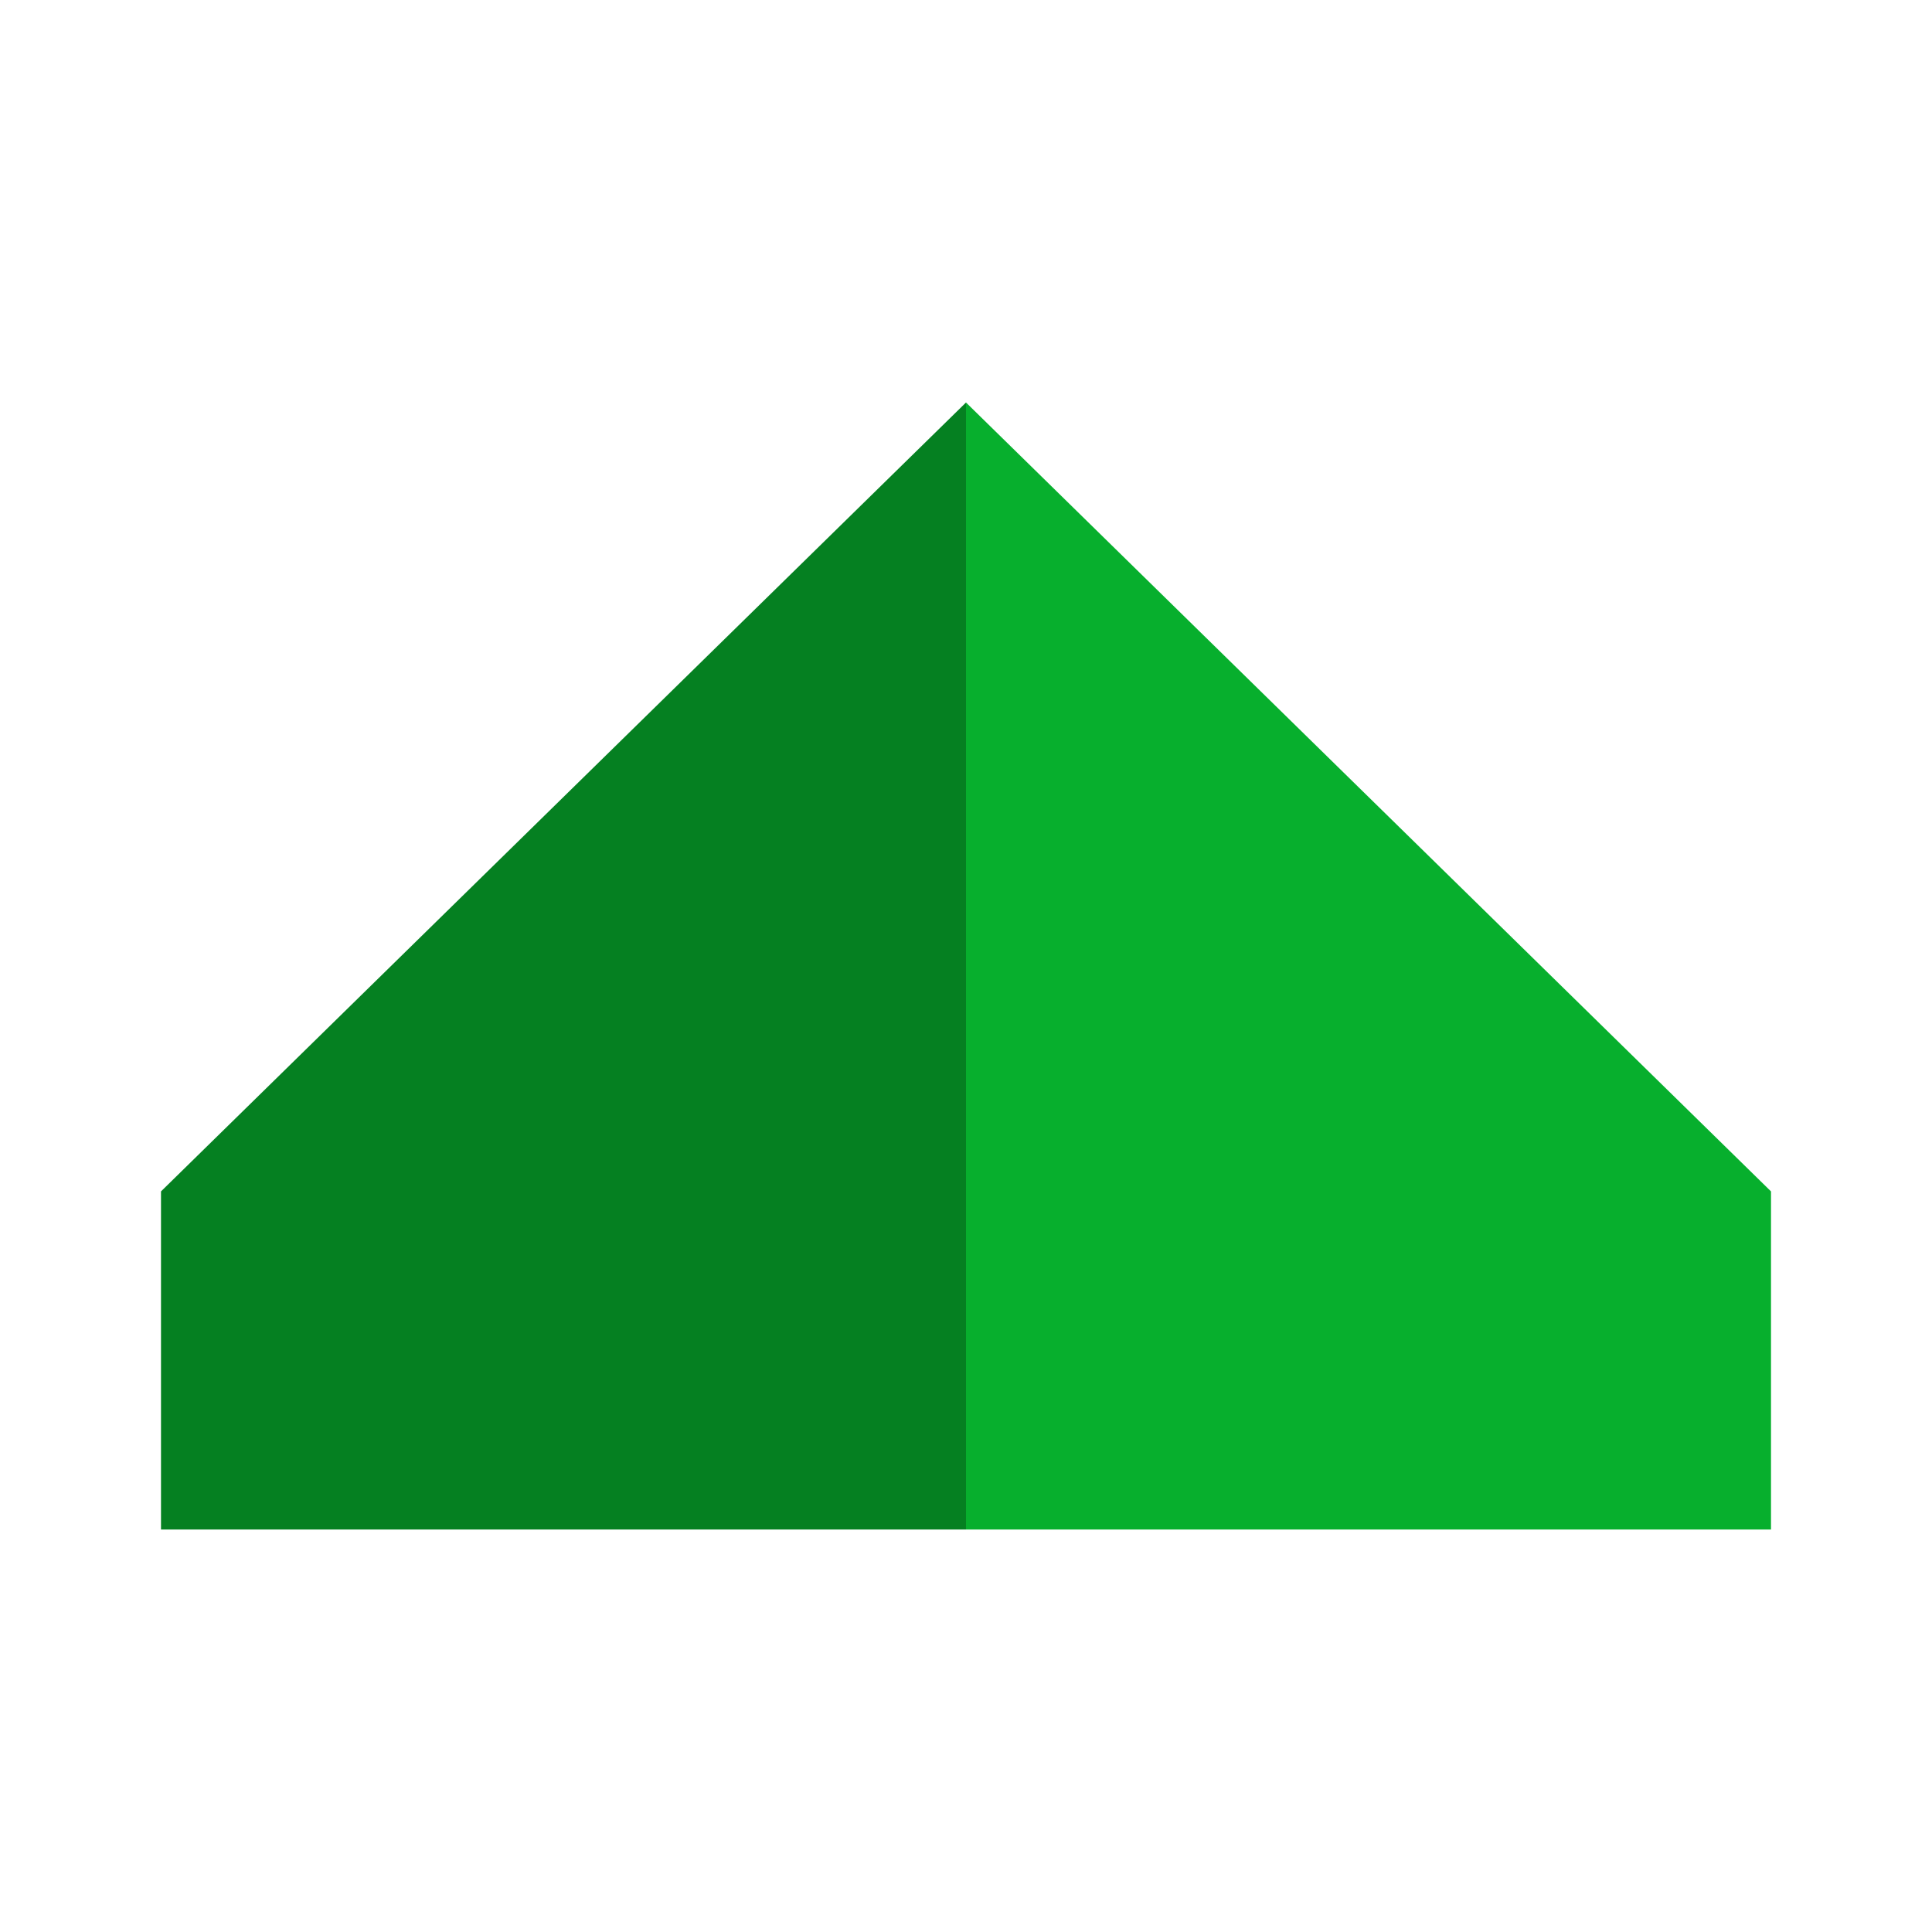 <?xml version="1.0" encoding="utf-8"?>
<!-- Generator: Adobe Illustrator 20.0.0, SVG Export Plug-In . SVG Version: 6.00 Build 0)  -->
<svg version="1.1" id="Layer_1" xmlns="http://www.w3.org/2000/svg" xmlns:xlink="http://www.w3.org/1999/xlink" x="0px" y="0px"
	 viewBox="0 0 24 24" style="enable-background:new 0 0 24 24;" xml:space="preserve">
<style type="text/css">
	.st0{fill:#058021;}
	.st1{fill:#07AF2D;}
</style>
<title>Up-arrow-red</title>
<polygon class="st0" points="2,14.8 12,5 12,19 2,19 "/>
<polygon class="st1" points="12,19 22,19 22,14.8 12,5 "/>
</svg>
